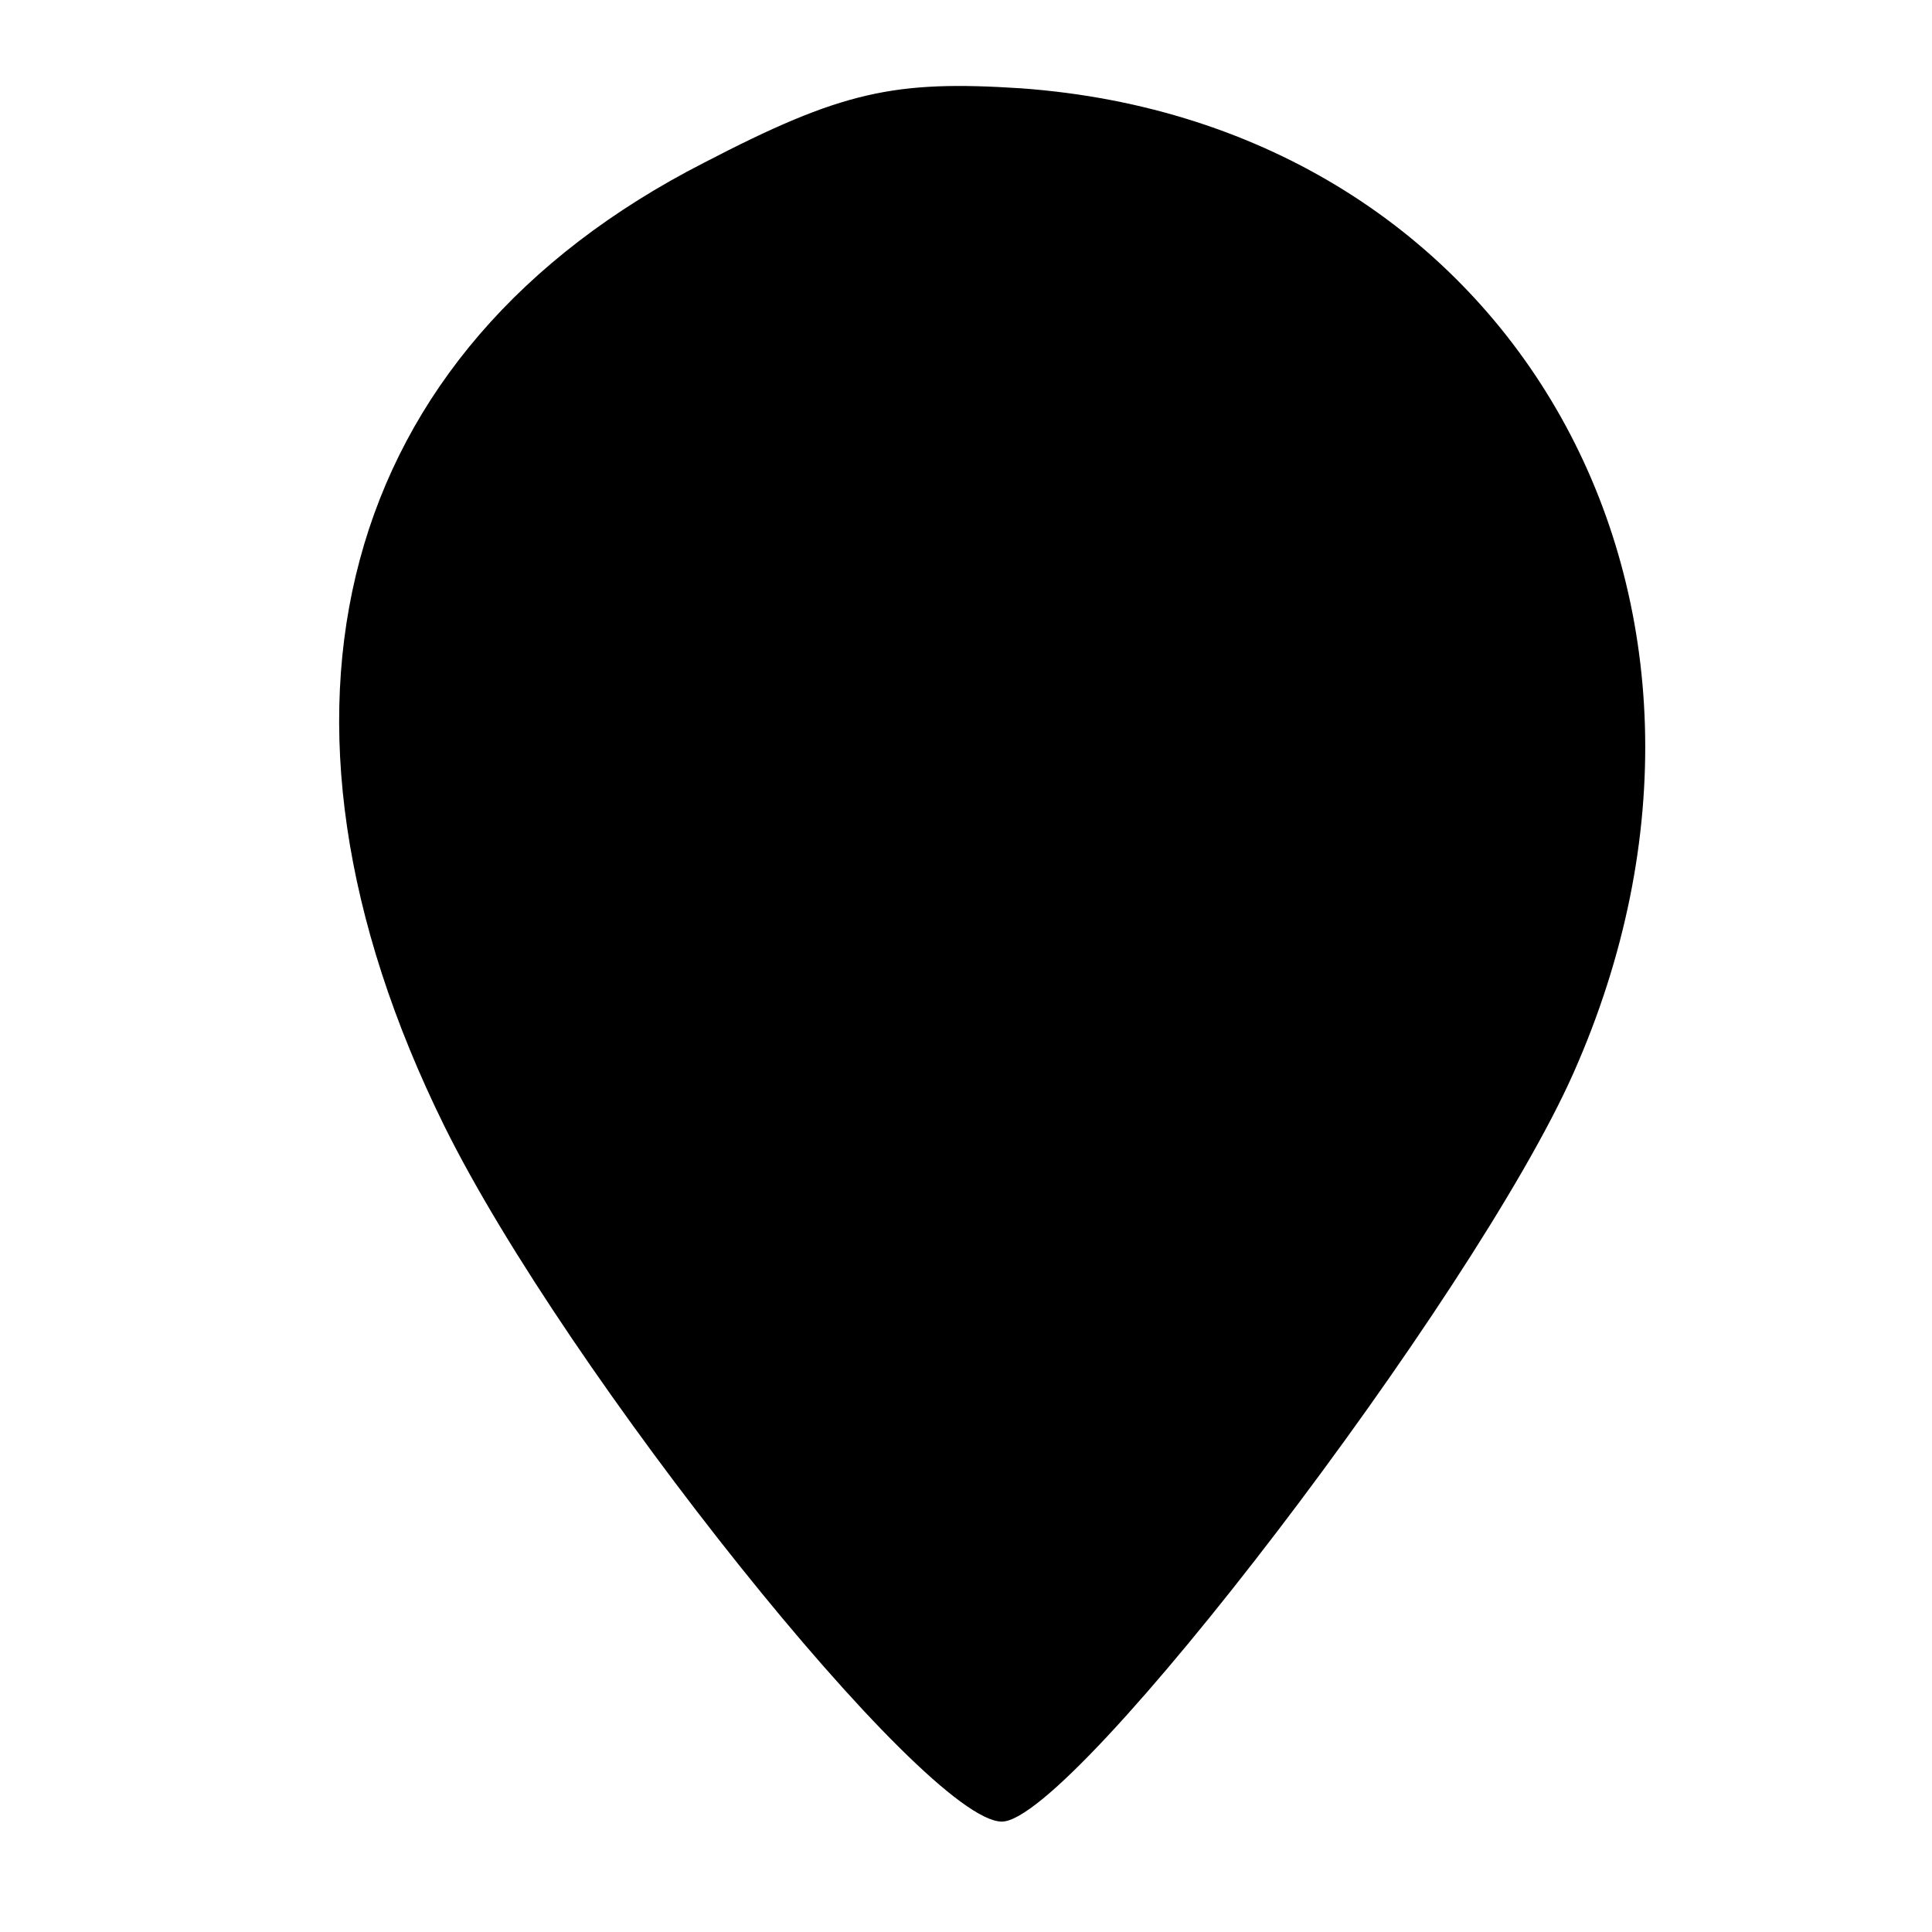<?xml version="1.0" standalone="no"?>
<!DOCTYPE svg PUBLIC "-//W3C//DTD SVG 20010904//EN"
 "http://www.w3.org/TR/2001/REC-SVG-20010904/DTD/svg10.dtd">
<svg version="1.0" xmlns="http://www.w3.org/2000/svg"
 width="70pt" height="70pt" viewBox="0 0 70 70"
 preserveAspectRatio="xMidYMid meet">
<g transform="translate(0,70) scale(0.1,-0.1)"
fill="#000000" stroke="none">
<path d="M255 641 c-133 -68 -168 -199 -94 -349 44 -89 174 -252 202 -252 26
0 171 190 207 271 76 171 -21 344 -200 357 -46 3 -65 -1 -115 -27z"/>
</g>
</svg>
